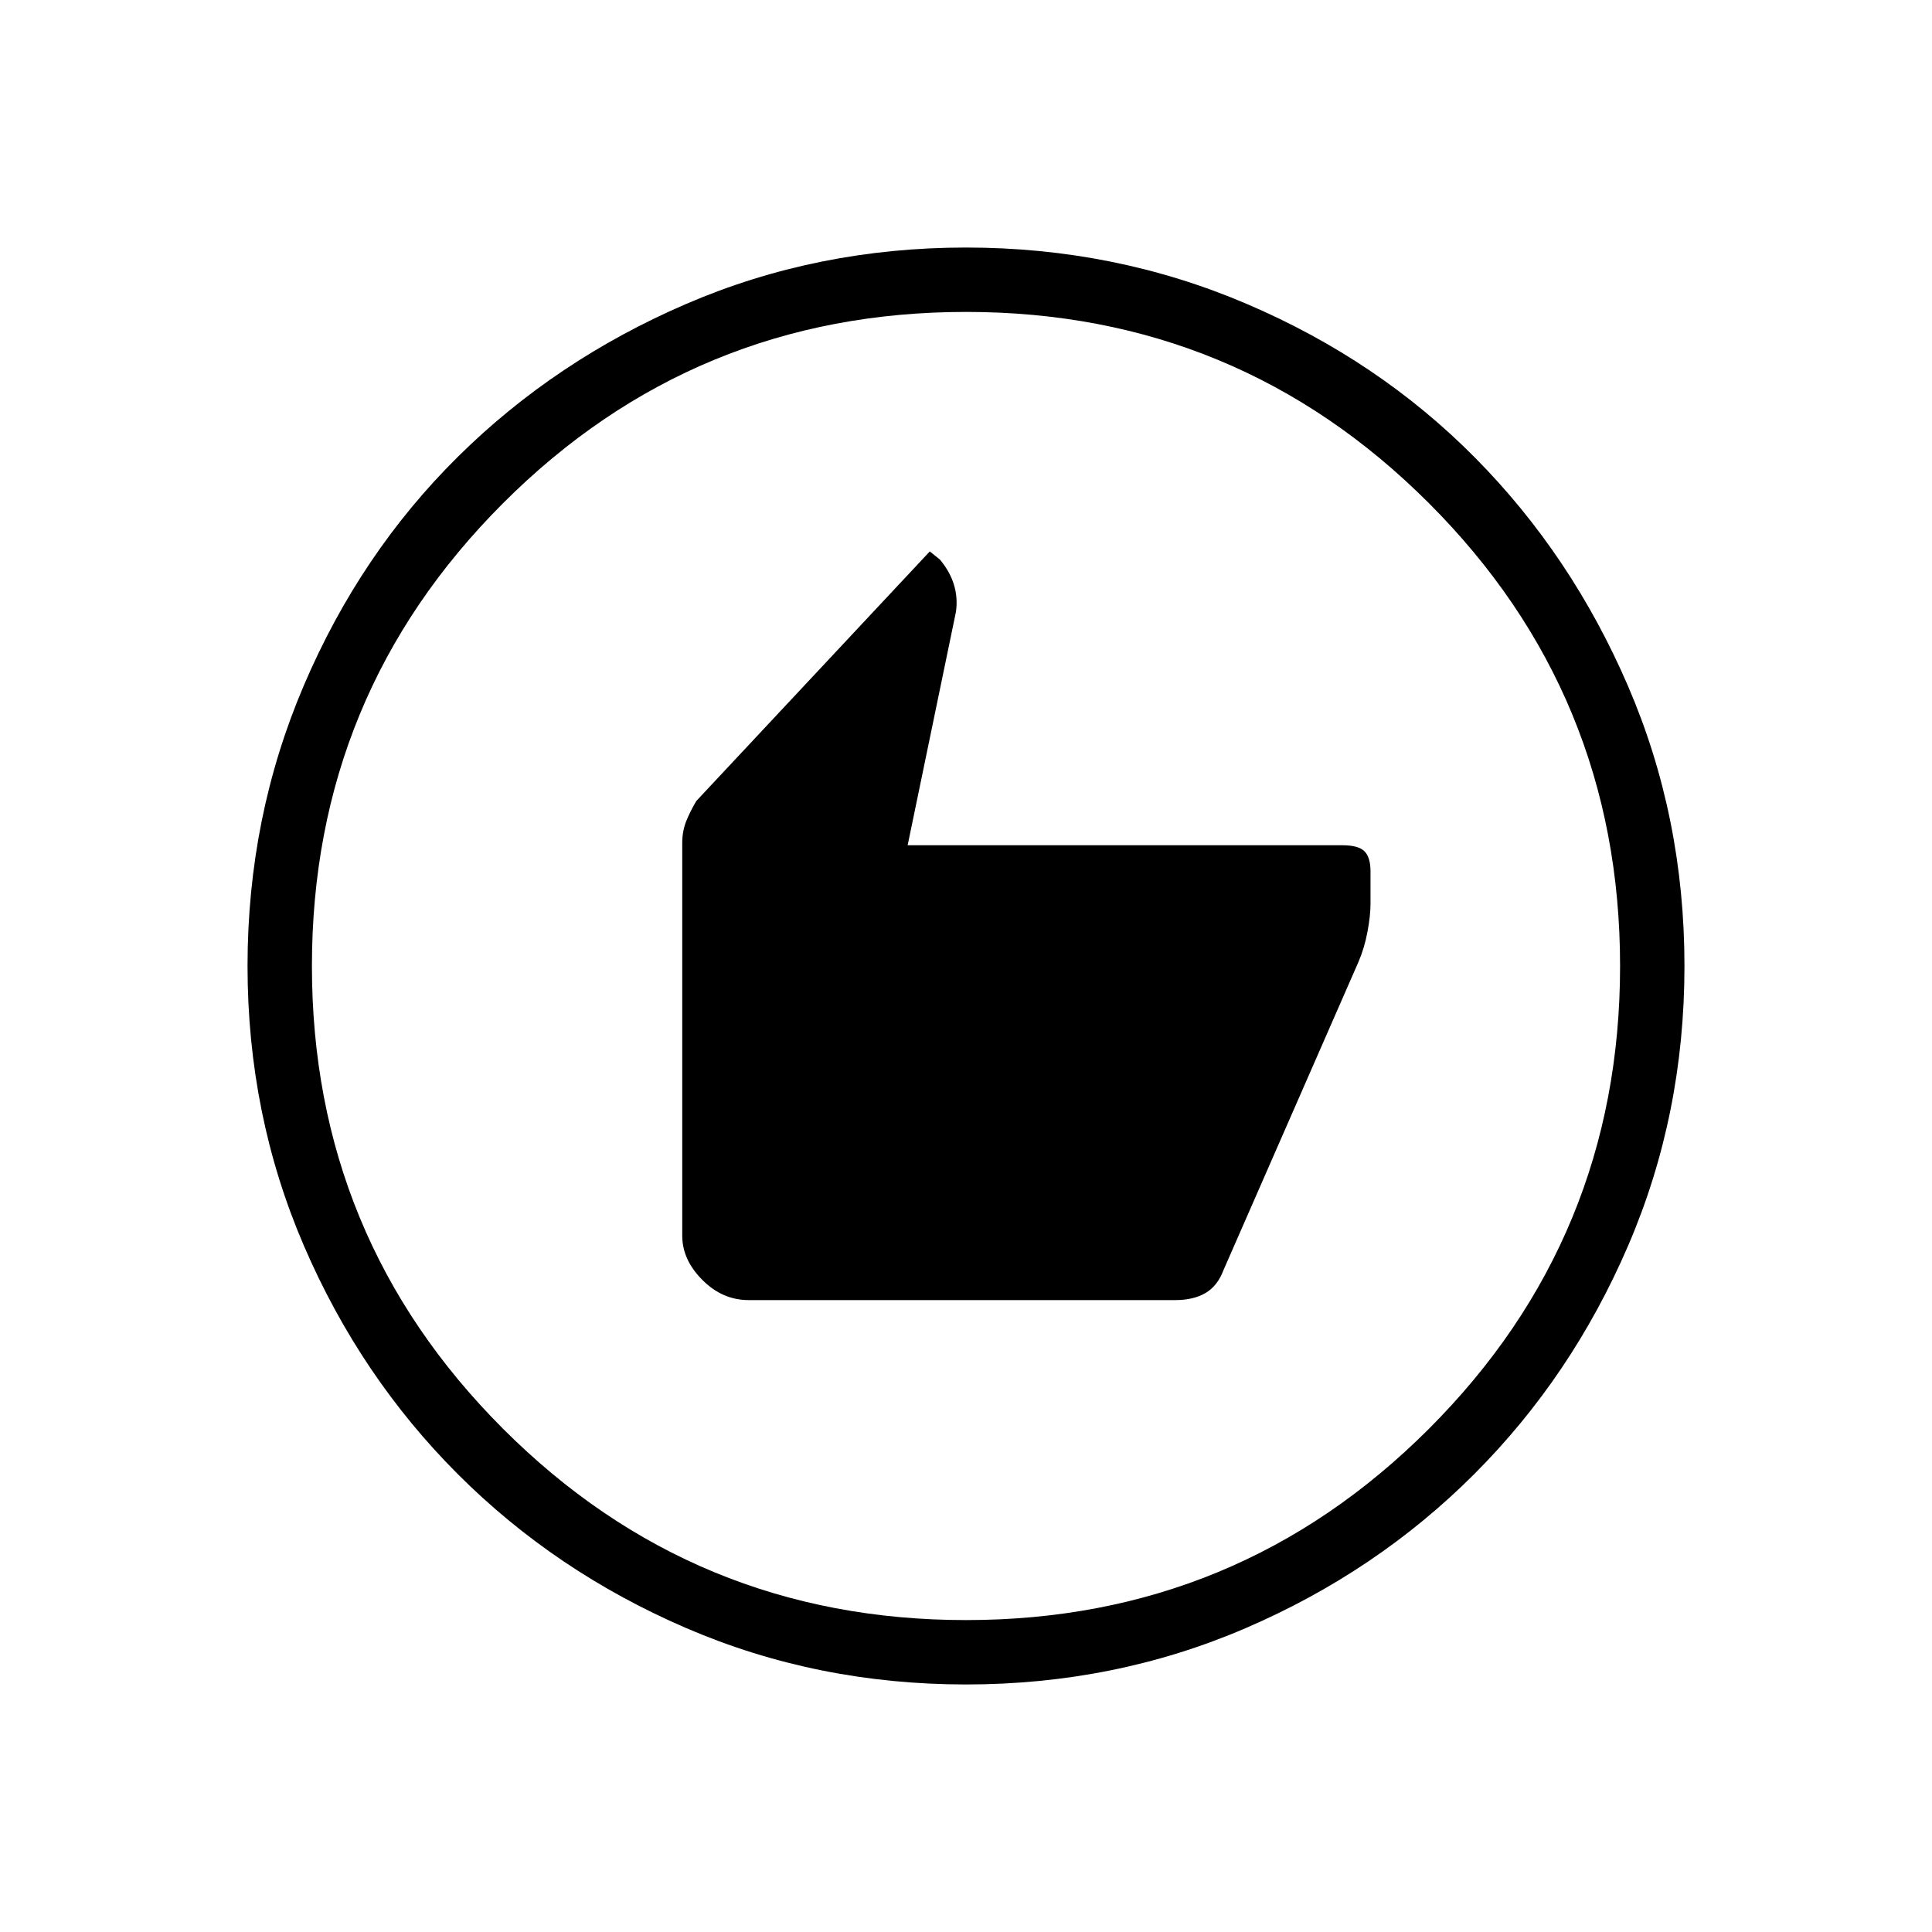 <svg xmlns="http://www.w3.org/2000/svg" height="40" width="40"><path d="M15.5 26.917h8.833q.375 0 .625-.146t.375-.479l2.792-6.375q.125-.292.187-.625.063-.334.063-.584v-.666q0-.292-.125-.417t-.458-.125h-9l1-4.833q.041-.292-.042-.563-.083-.271-.292-.521l-.208-.166-4.833 5.166q-.125.209-.209.417-.083.208-.083.458v8.125q0 .5.417.917.416.417.958.417Zm4.5 7.958q-3.083 0-5.792-1.167-2.708-1.166-4.729-3.187t-3.187-4.729Q5.125 23.083 5.125 20q0-3.083 1.167-5.812 1.166-2.73 3.187-4.73 2.021-2 4.729-3.166Q16.917 5.125 20 5.125q3.083 0 5.812 1.167 2.73 1.166 4.73 3.187 2 2.021 3.166 4.729 1.167 2.709 1.167 5.792 0 3.083-1.167 5.792-1.166 2.708-3.187 4.729t-4.729 3.187Q23.083 34.875 20 34.875Zm0-1.333q5.625 0 9.583-3.959 3.959-3.958 3.959-9.583t-3.959-9.583Q25.625 6.458 20 6.458t-9.583 3.959Q6.458 14.375 6.458 20t3.959 9.583q3.958 3.959 9.583 3.959ZM20 20Z"/></svg>